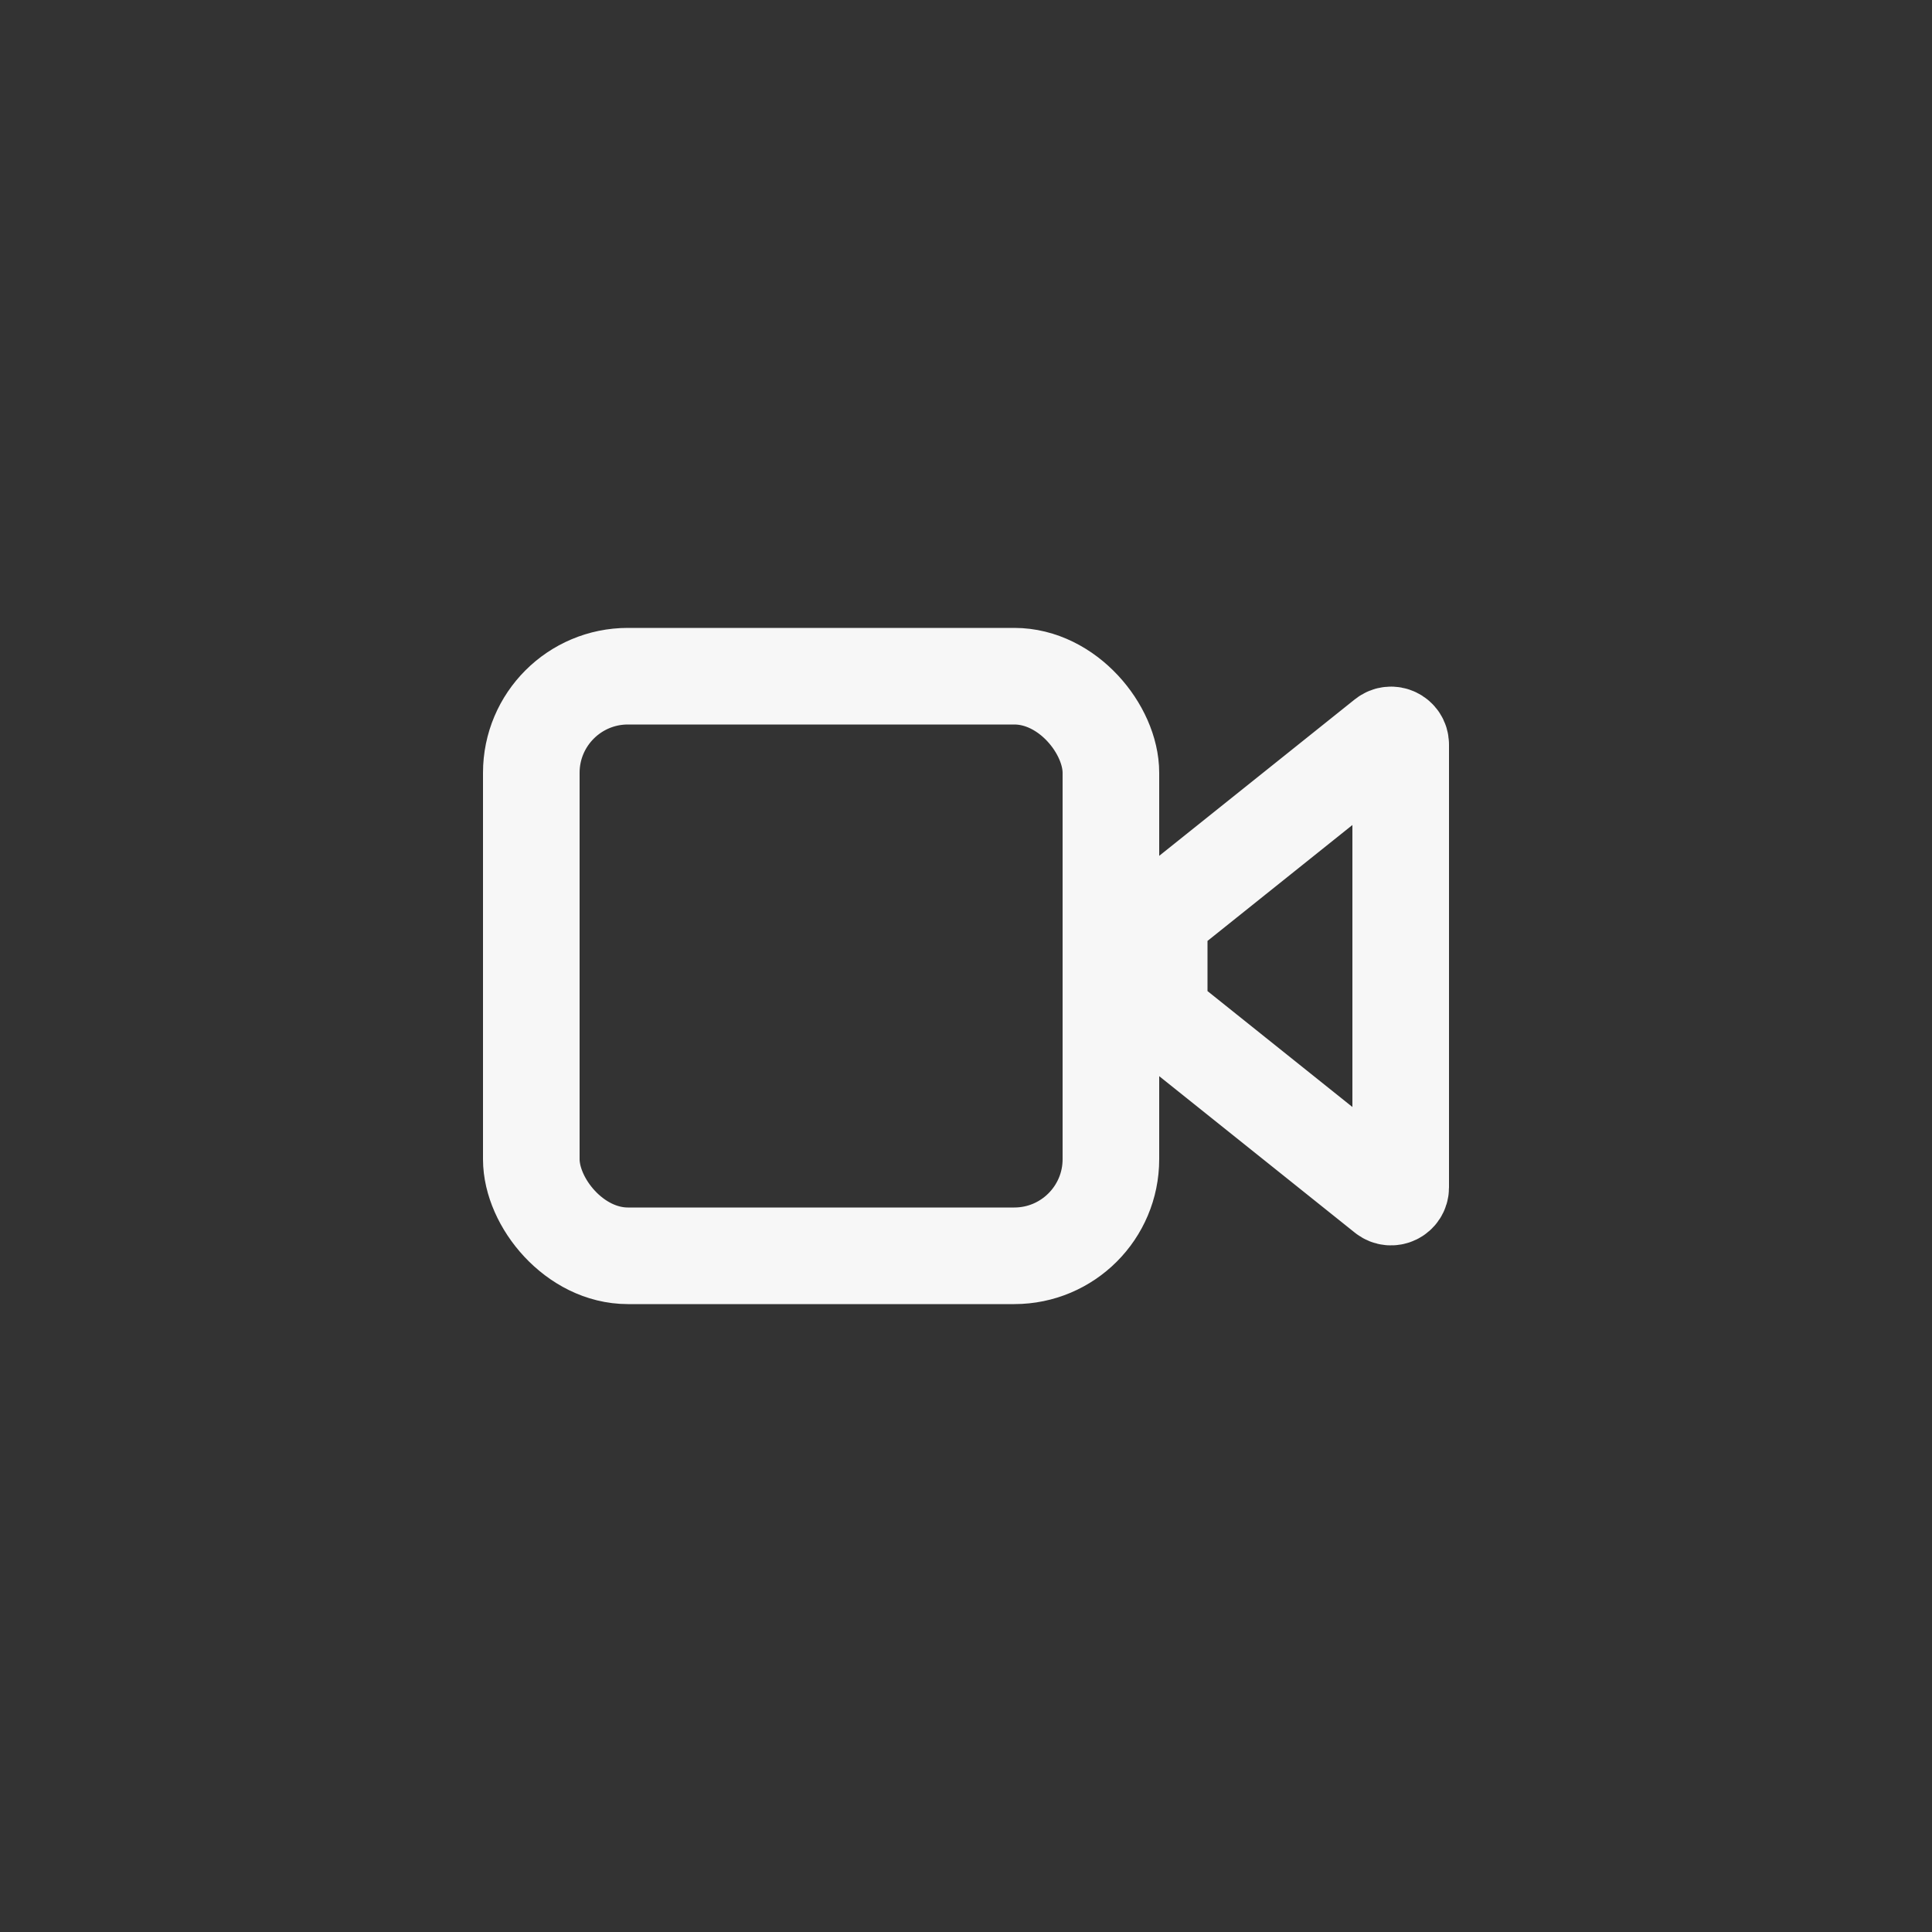 <svg width="40" height="40" viewBox="0 0 40 40" fill="none" xmlns="http://www.w3.org/2000/svg">
<rect x="0" y="0" width="40" height="40" fill="#333333" stroke="none"/>
<rect x="11" y="14" width="12" height="12" rx="2" stroke="#F7F7F7" stroke-width="2"/>
<path d="M28.675 15.26L24 19V21L28.675 24.74C28.806 24.845 29 24.752 29 24.584V15.416C29 15.248 28.806 15.155 28.675 15.26Z" stroke="#F7F7F7" stroke-width="2"/>
</svg>
